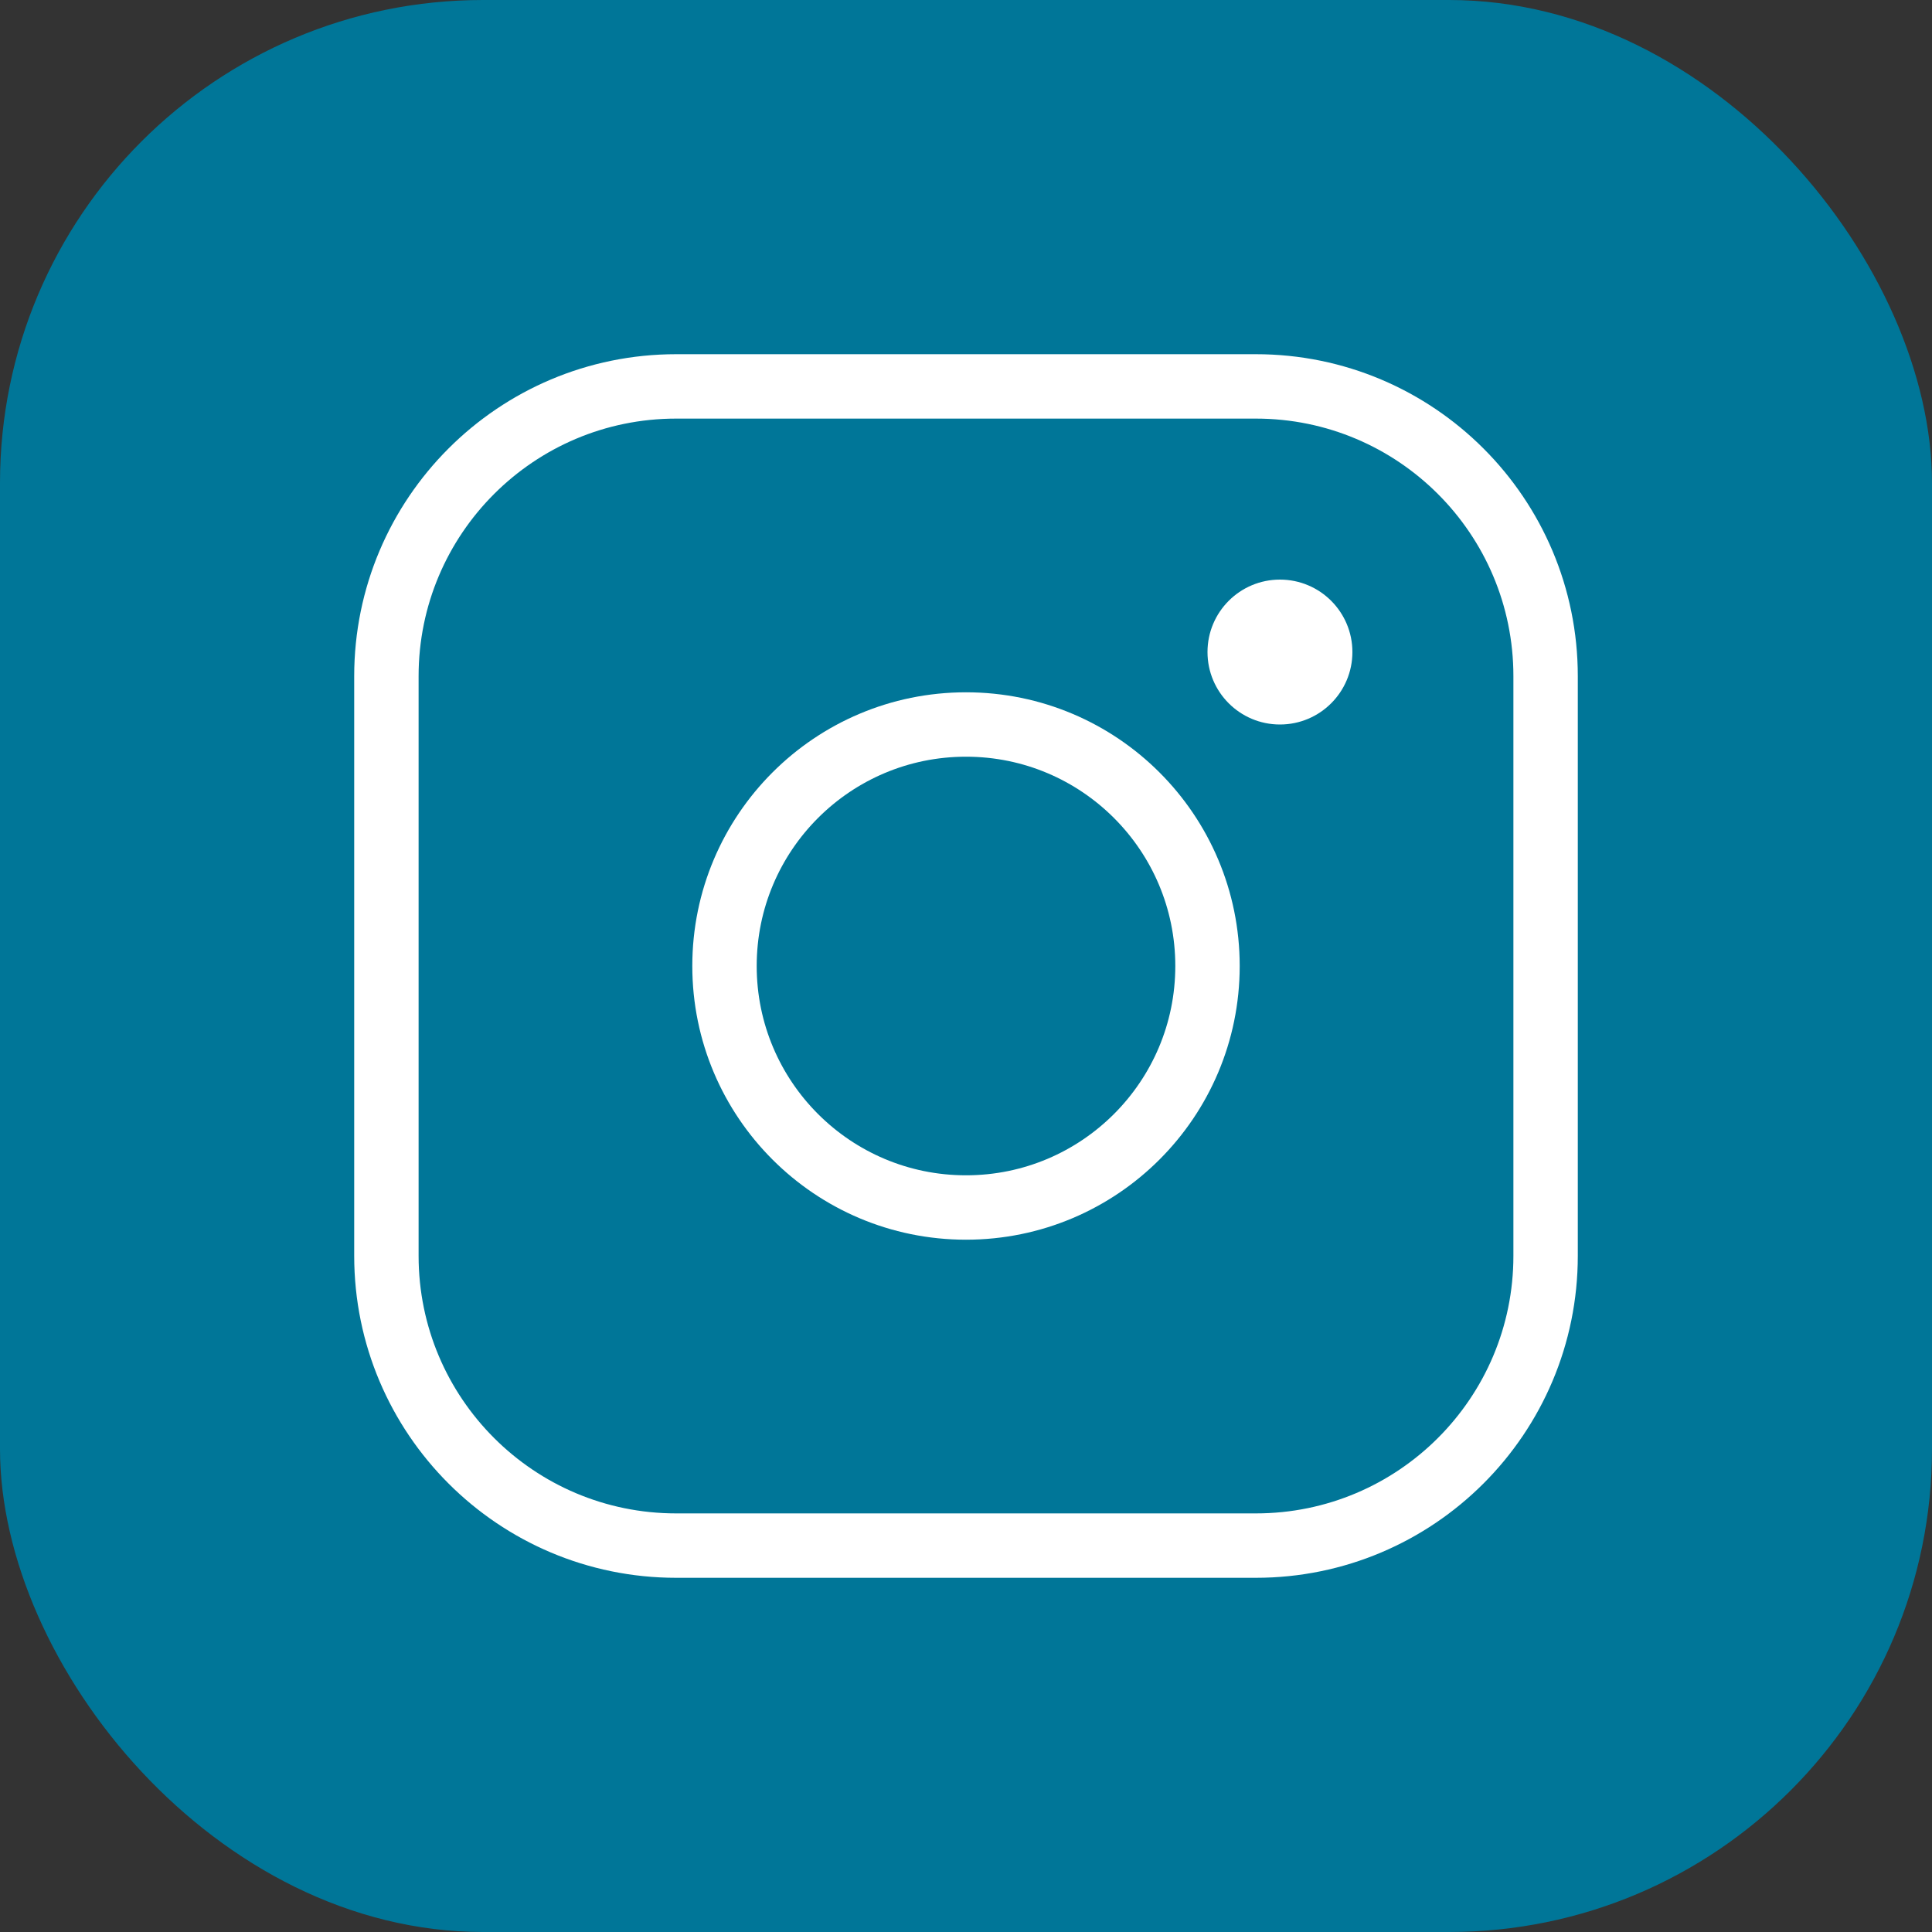 <svg width="60" height="60" viewBox="0 0 60 60" fill="none" xmlns="http://www.w3.org/2000/svg">
<rect x="0" y="0" width="60" height="60" fill="#333333" stroke="none"/>
<rect width="60" height="60" rx="15" fill="#007698"/>
<g clip-path="url(#clip0_46084_66)">
<path d="M30 37.5C34.142 37.5 37.5 34.142 37.5 30C37.5 25.858 34.142 22.5 30 22.5C25.858 22.5 22.5 25.858 22.5 30C22.5 34.142 25.858 37.5 30 37.5Z" stroke="white" stroke-width="2" stroke-miterlimit="10"/>
<path d="M39 12H21C16.029 12 12 16.029 12 21V39C12 43.971 16.029 48 21 48H39C43.971 48 48 43.971 48 39V21C48 16.029 43.971 12 39 12Z" stroke="white" stroke-width="2" stroke-linecap="round" stroke-linejoin="round"/>
<path d="M39.75 22.5C40.993 22.5 42 21.493 42 20.25C42 19.007 40.993 18 39.75 18C38.507 18 37.5 19.007 37.5 20.25C37.5 21.493 38.507 22.5 39.75 22.5Z" fill="white"/>
</g>
<defs>
<clipPath id="clip0_46084_66">
<rect width="48" height="48" fill="white" transform="translate(6 6)"/>
</clipPath>
</defs>
</svg>
